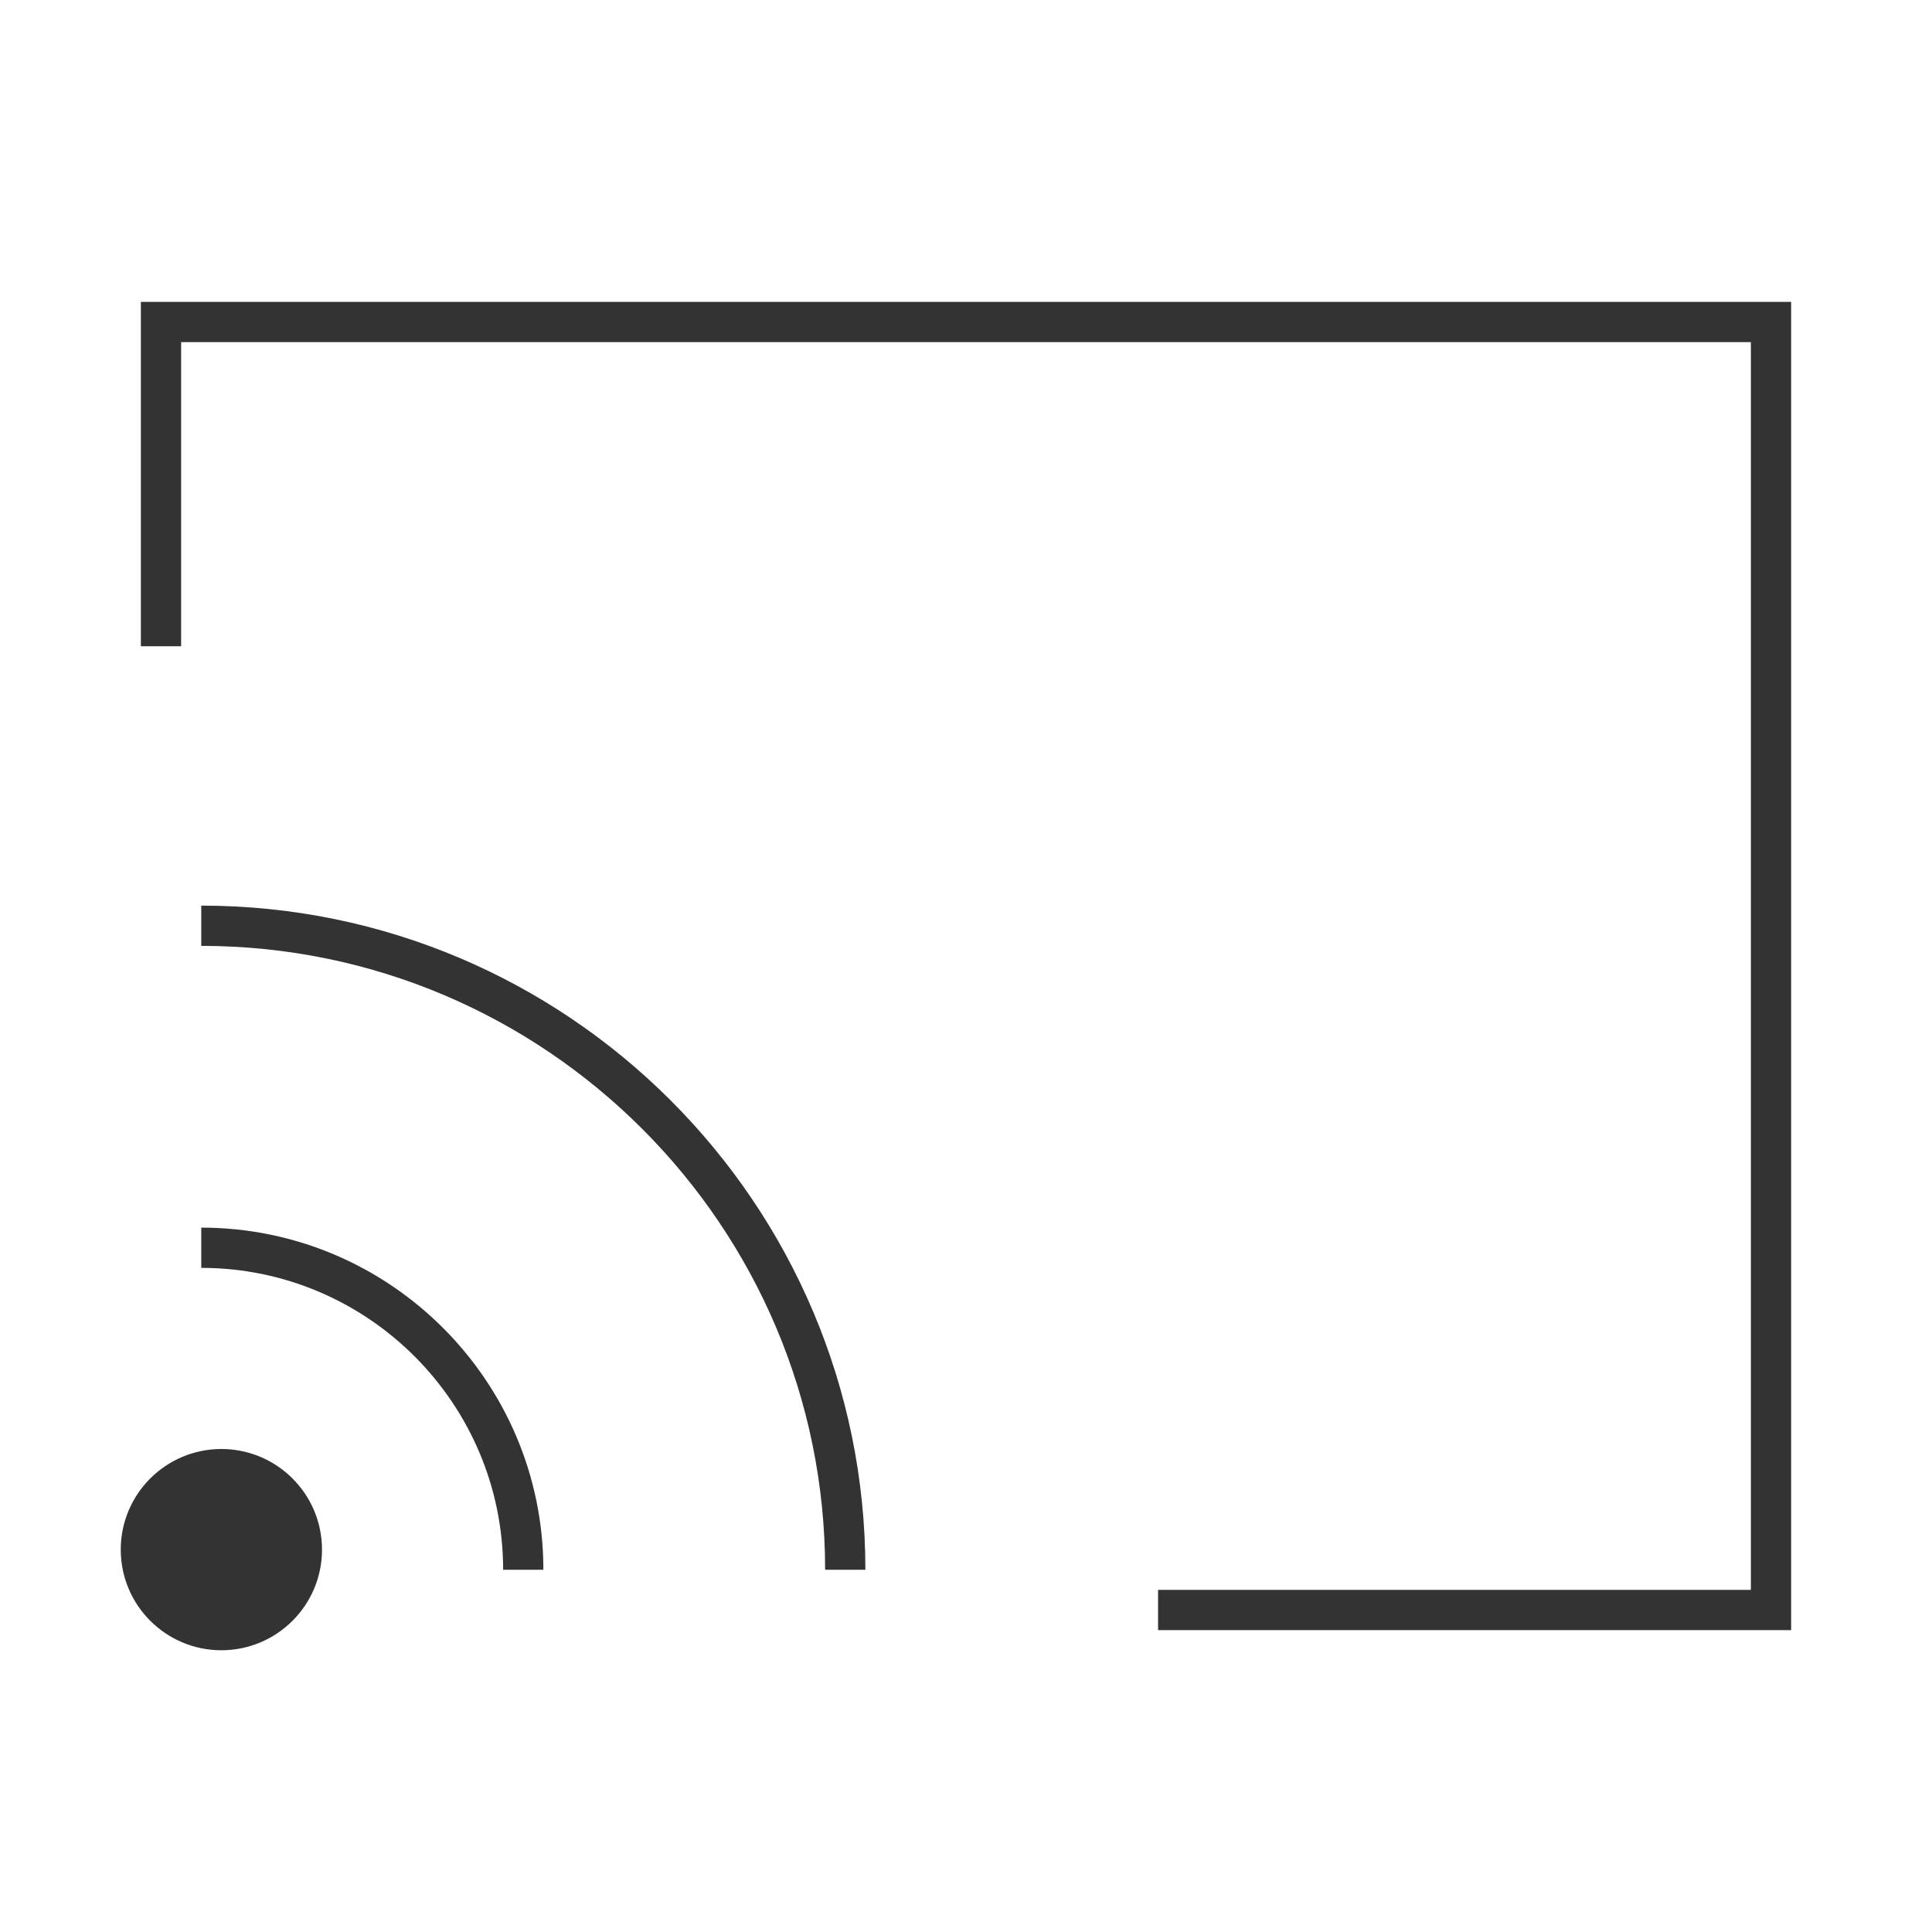 <?xml version="1.0" encoding="iso-8859-1"?>
<svg version="1.1" id="&#x56FE;&#x5C42;_1" xmlns="http://www.w3.org/2000/svg" xmlns:xlink="http://www.w3.org/1999/xlink" x="0px"
	 y="0px" viewBox="0 0 24 24" style="enable-background:new 0 0 24 24;" xml:space="preserve">
<path style="fill:#333333;" d="M10.75,19.5h-0.5c0-4.273-3.477-7.75-7.75-7.75v-0.5C7.049,11.25,10.75,14.951,10.75,19.5z"/>
<path style="fill:#333333;" d="M6.75,19.5h-0.5c0-2.067-1.682-3.75-3.75-3.75v-0.5C4.843,15.25,6.75,17.156,6.75,19.5z"/>
<path style="fill-rule:evenodd;clip-rule:evenodd;fill:#333333;" d="M2.75,20.5C3.44,20.5,4,19.94,4,19.25S3.44,18,2.75,18
	S1.5,18.56,1.5,19.25S2.06,20.5,2.75,20.5z"/>
<polygon style="fill:#333333;" points="22.25,20.25 14.386,20.25 14.386,19.75 21.75,19.75 21.75,4.25 2.25,4.25 2.25,8.028 
	1.75,8.028 1.75,3.75 22.25,3.75 "/>
</svg>






